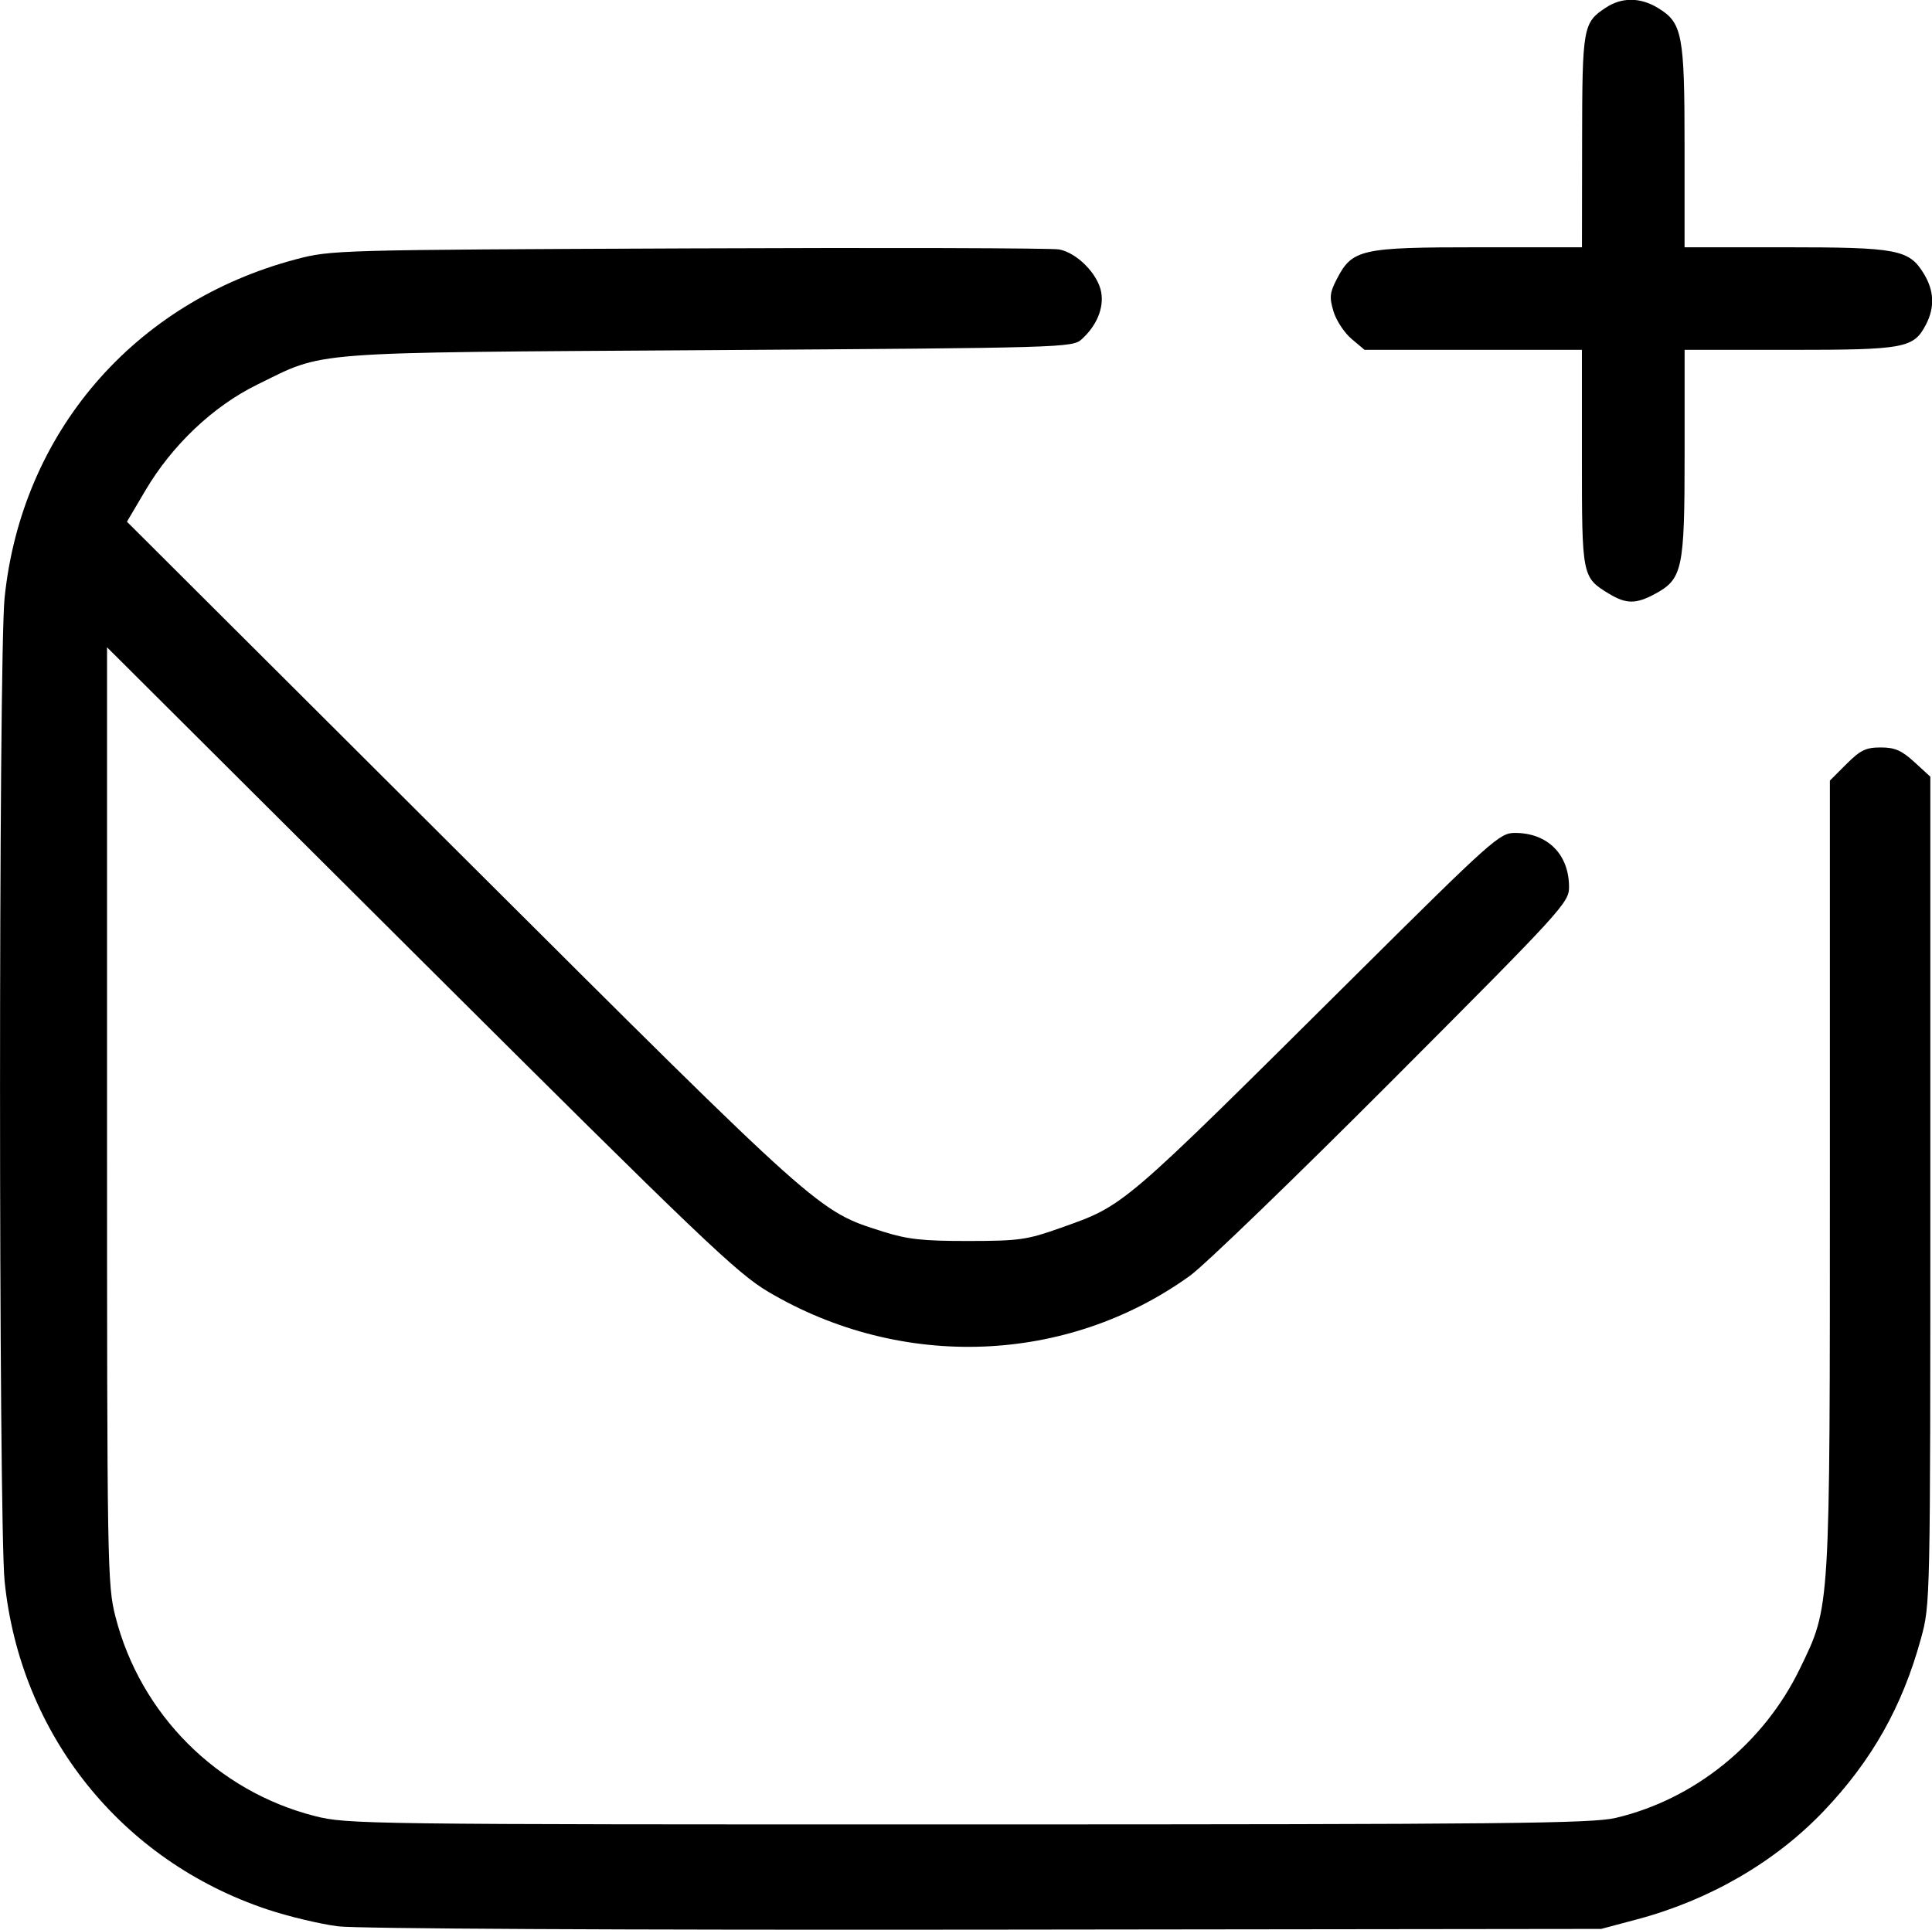 <?xml version="1.0" encoding="UTF-8"?>
<!-- Created with Inkscape (http://www.inkscape.org/) -->
<svg width="39.618mm" height="39.581mm" version="1.1" viewBox="0 0 39.618 39.581" xmlns="http://www.w3.org/2000/svg">
 <g transform="translate(-82.39 -70.893)">
  <g transform="translate(-62.793 -93.127)">
   <path d="m178.18 176.2c-0.556-0.339-0.558-0.35-0.558-2.788v-2.216h-4.457l-0.268-0.226c-0.147-0.124-0.314-0.378-0.369-0.563-0.087-0.29-0.077-0.384 0.069-0.665 0.317-0.611 0.492-0.65 2.899-0.65h2.127l3e-3 -2.17c3e-3 -2.348 0.019-2.437 0.485-2.744 0.331-0.218 0.708-0.216 1.073 7e-3 0.498 0.303 0.543 0.539 0.543 2.844v2.063h2.063c2.304 0 2.541 0.045 2.844 0.543 0.211 0.346 0.226 0.688 0.045 1.038-0.253 0.49-0.432 0.523-2.799 0.523h-2.152v2.127c0 2.387-0.04 2.574-0.619 2.885-0.379 0.203-0.583 0.202-0.927-8e-3z"/>
   <path d="m152.11 203.53c-0.362-0.046-1.012-0.201-1.446-0.346-2.993-0.998-5.066-3.587-5.386-6.727-0.125-1.228-0.126-18.954-8.2e-4 -20.174 0.347-3.386 2.65-6.063 5.973-6.944 0.719-0.191 0.83-0.194 8.049-0.224 4.026-0.017 7.447-7e-3 7.601 0.021 0.365 0.067 0.793 0.499 0.863 0.871 0.061 0.327-0.088 0.69-0.399 0.972-0.189 0.171-0.354 0.176-7.657 0.223-8.35 0.054-7.834 0.014-9.249 0.707-0.901 0.441-1.742 1.237-2.292 2.168l-0.38 0.644 6.874 6.855c7.391 7.37 7.293 7.282 8.628 7.705 0.505 0.16 0.816 0.194 1.753 0.193 1.045-1e-3 1.202-0.024 1.889-0.268 1.326-0.472 1.204-0.368 6.005-5.137 2.857-2.838 2.999-2.965 3.314-2.965 0.67 0 1.109 0.44 1.109 1.111 0 0.318-0.133 0.464-3.616 3.956-1.989 1.994-3.859 3.801-4.156 4.015-2.519 1.817-5.91 1.948-8.644 0.333-0.649-0.384-1.368-1.07-7.143-6.824l-6.421-6.398v9.604c0 9.271 6e-3 9.627 0.173 10.28 0.512 2.003 2.084 3.576 4.084 4.087 0.664 0.17 0.996 0.174 13.4 0.173 11.039-1e-3 12.793-0.019 13.281-0.134 1.621-0.382 3.037-1.531 3.778-3.065 0.625-1.295 0.613-1.093 0.613-10.132v-8.079l0.34-0.34c0.286-0.286 0.399-0.34 0.703-0.34 0.29 0 0.427 0.06 0.69 0.3l0.327 0.3v8.488c0 8.484-9e-5 8.488-0.194 9.195-0.381 1.39-1.004 2.496-1.992 3.533-0.995 1.044-2.341 1.825-3.828 2.221l-0.736 0.196-12.623 0.015c-7.504 9e-3 -12.89-0.019-13.281-0.068z"/>
  </g>
 </g>
</svg>
